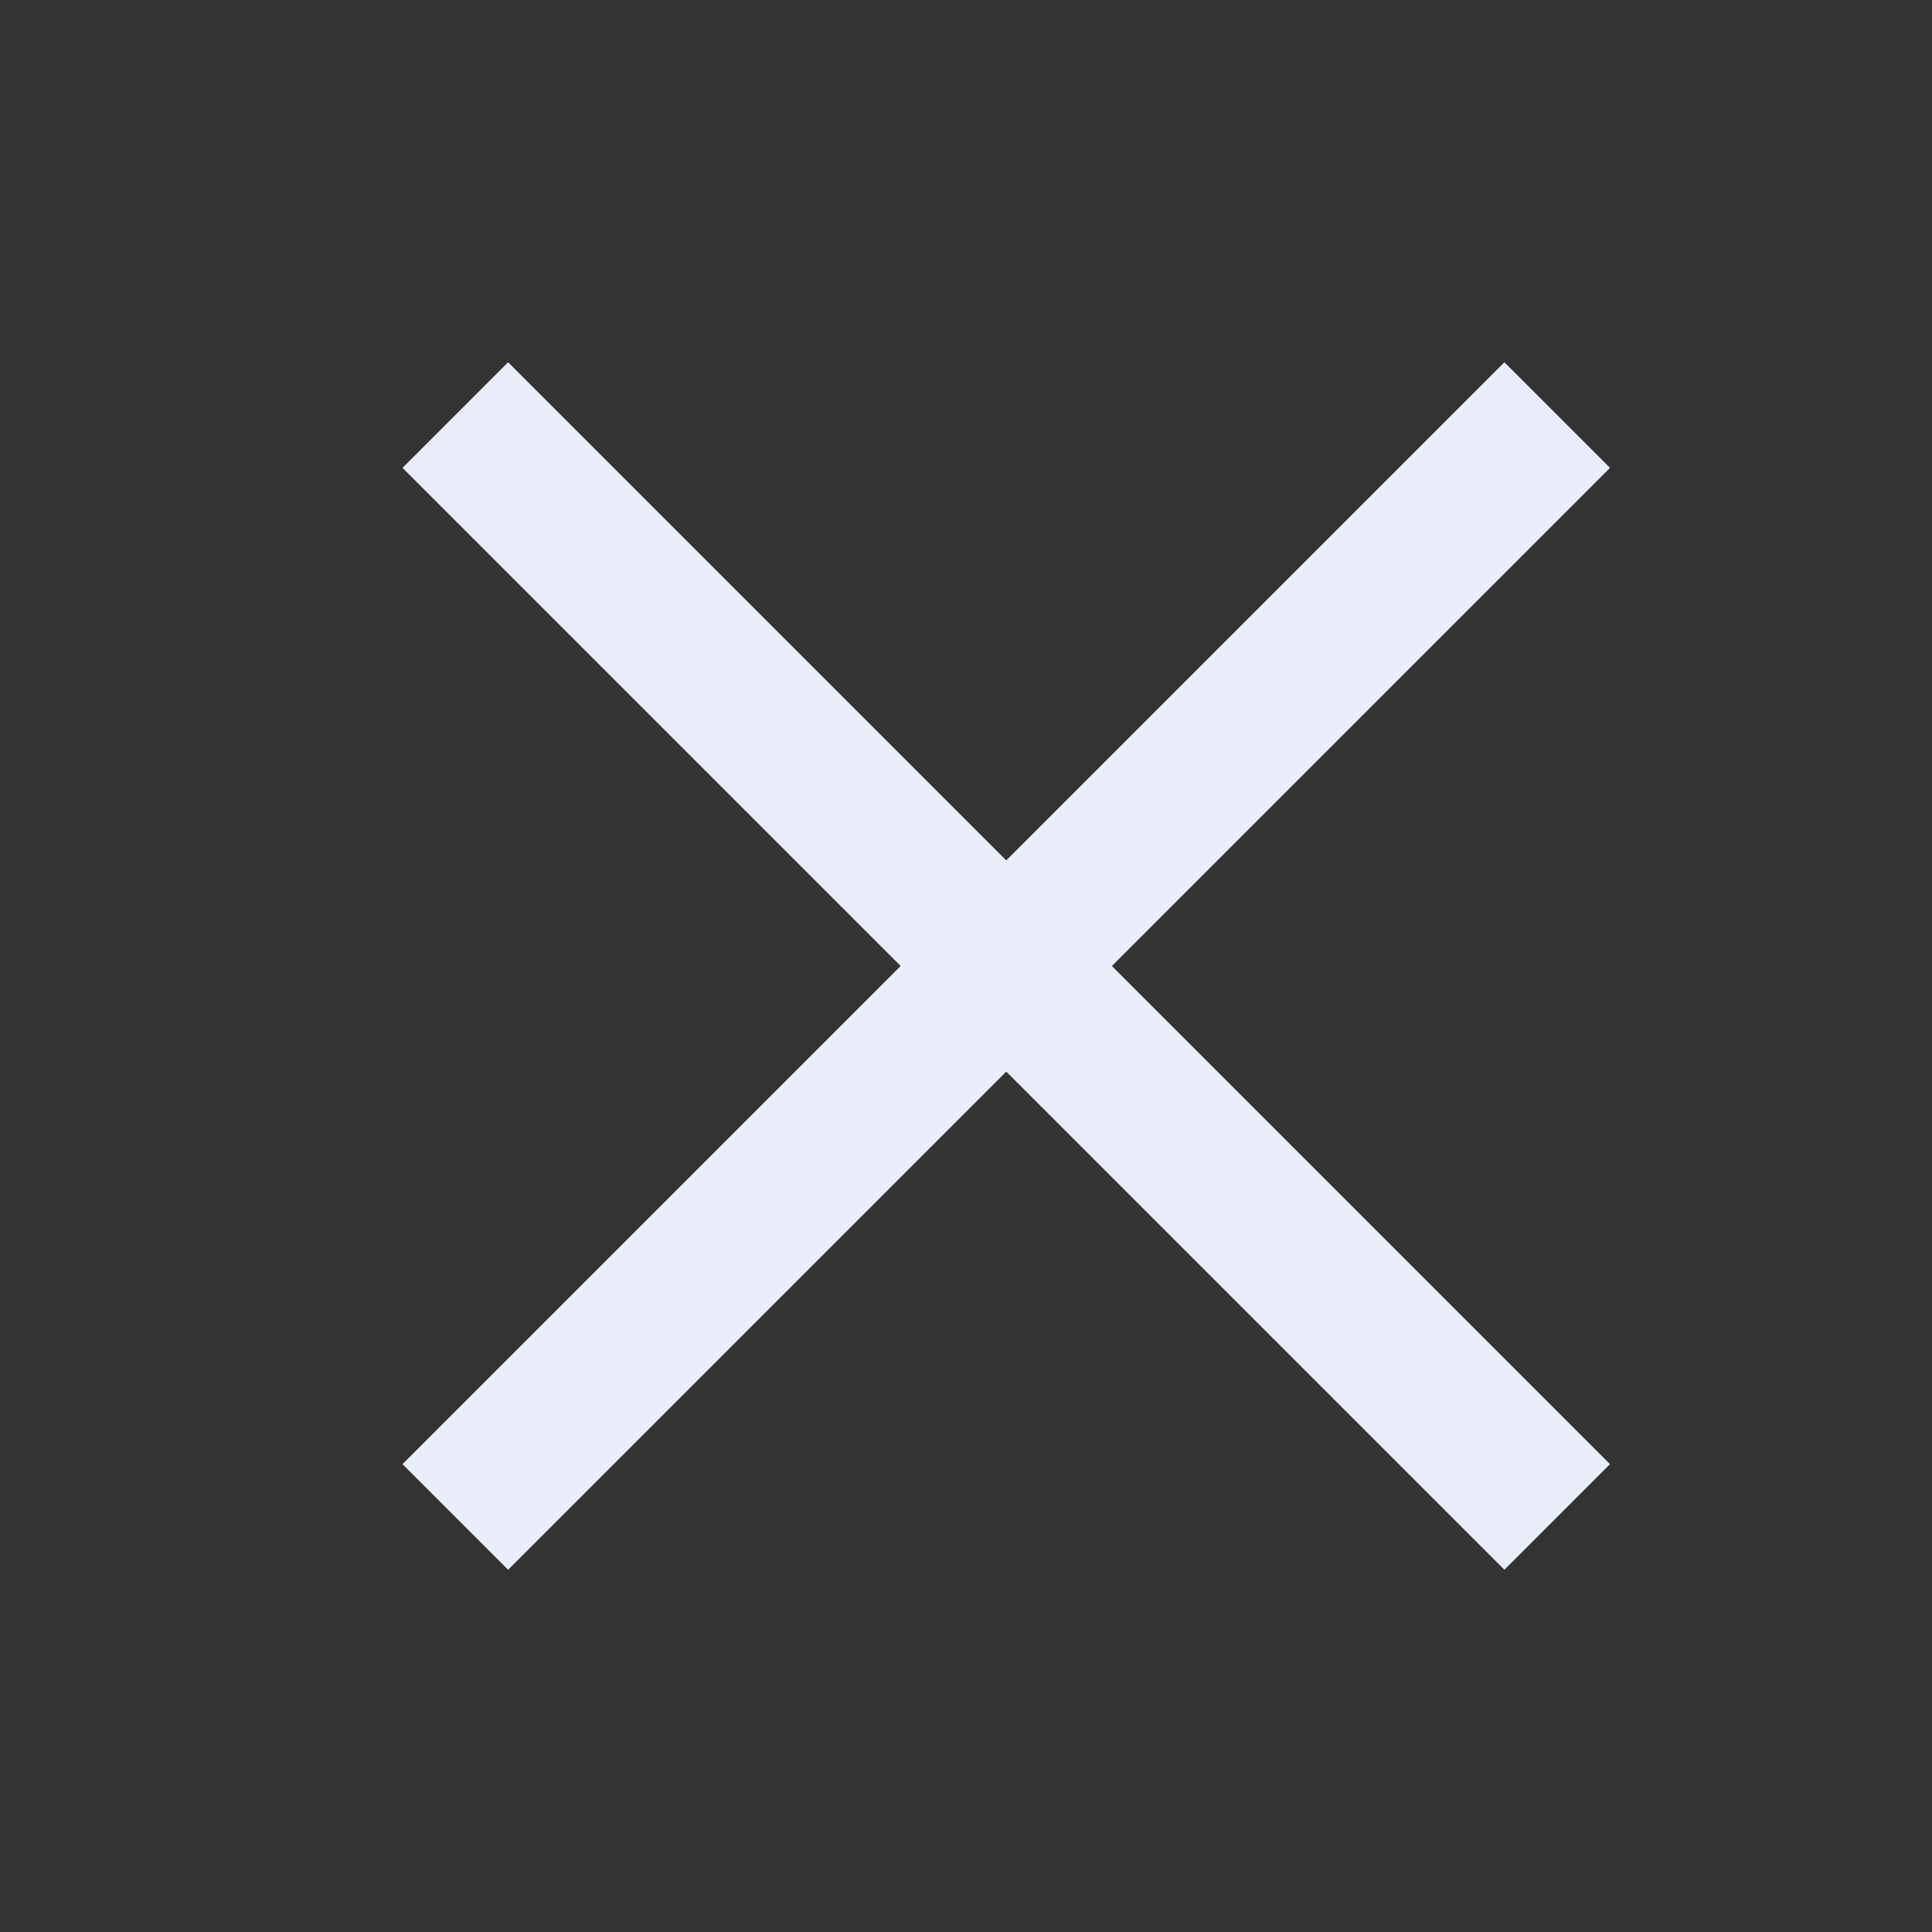 <svg xmlns="http://www.w3.org/2000/svg" width="24" height="24" viewBox="0 0 24 24" fill="none">
<rect x="0" y="0" width="24" height="24" fill="#333333" stroke="none"/>
<path d="M20 5.812L18.688 4.5L12.5 10.688L6.312 4.5L5 5.812L11.188 12L5 18.188L6.312 19.5L12.5 13.312L18.688 19.5L20 18.188L13.812 12L20 5.812Z" fill="#EAEEFA"/>
</svg>